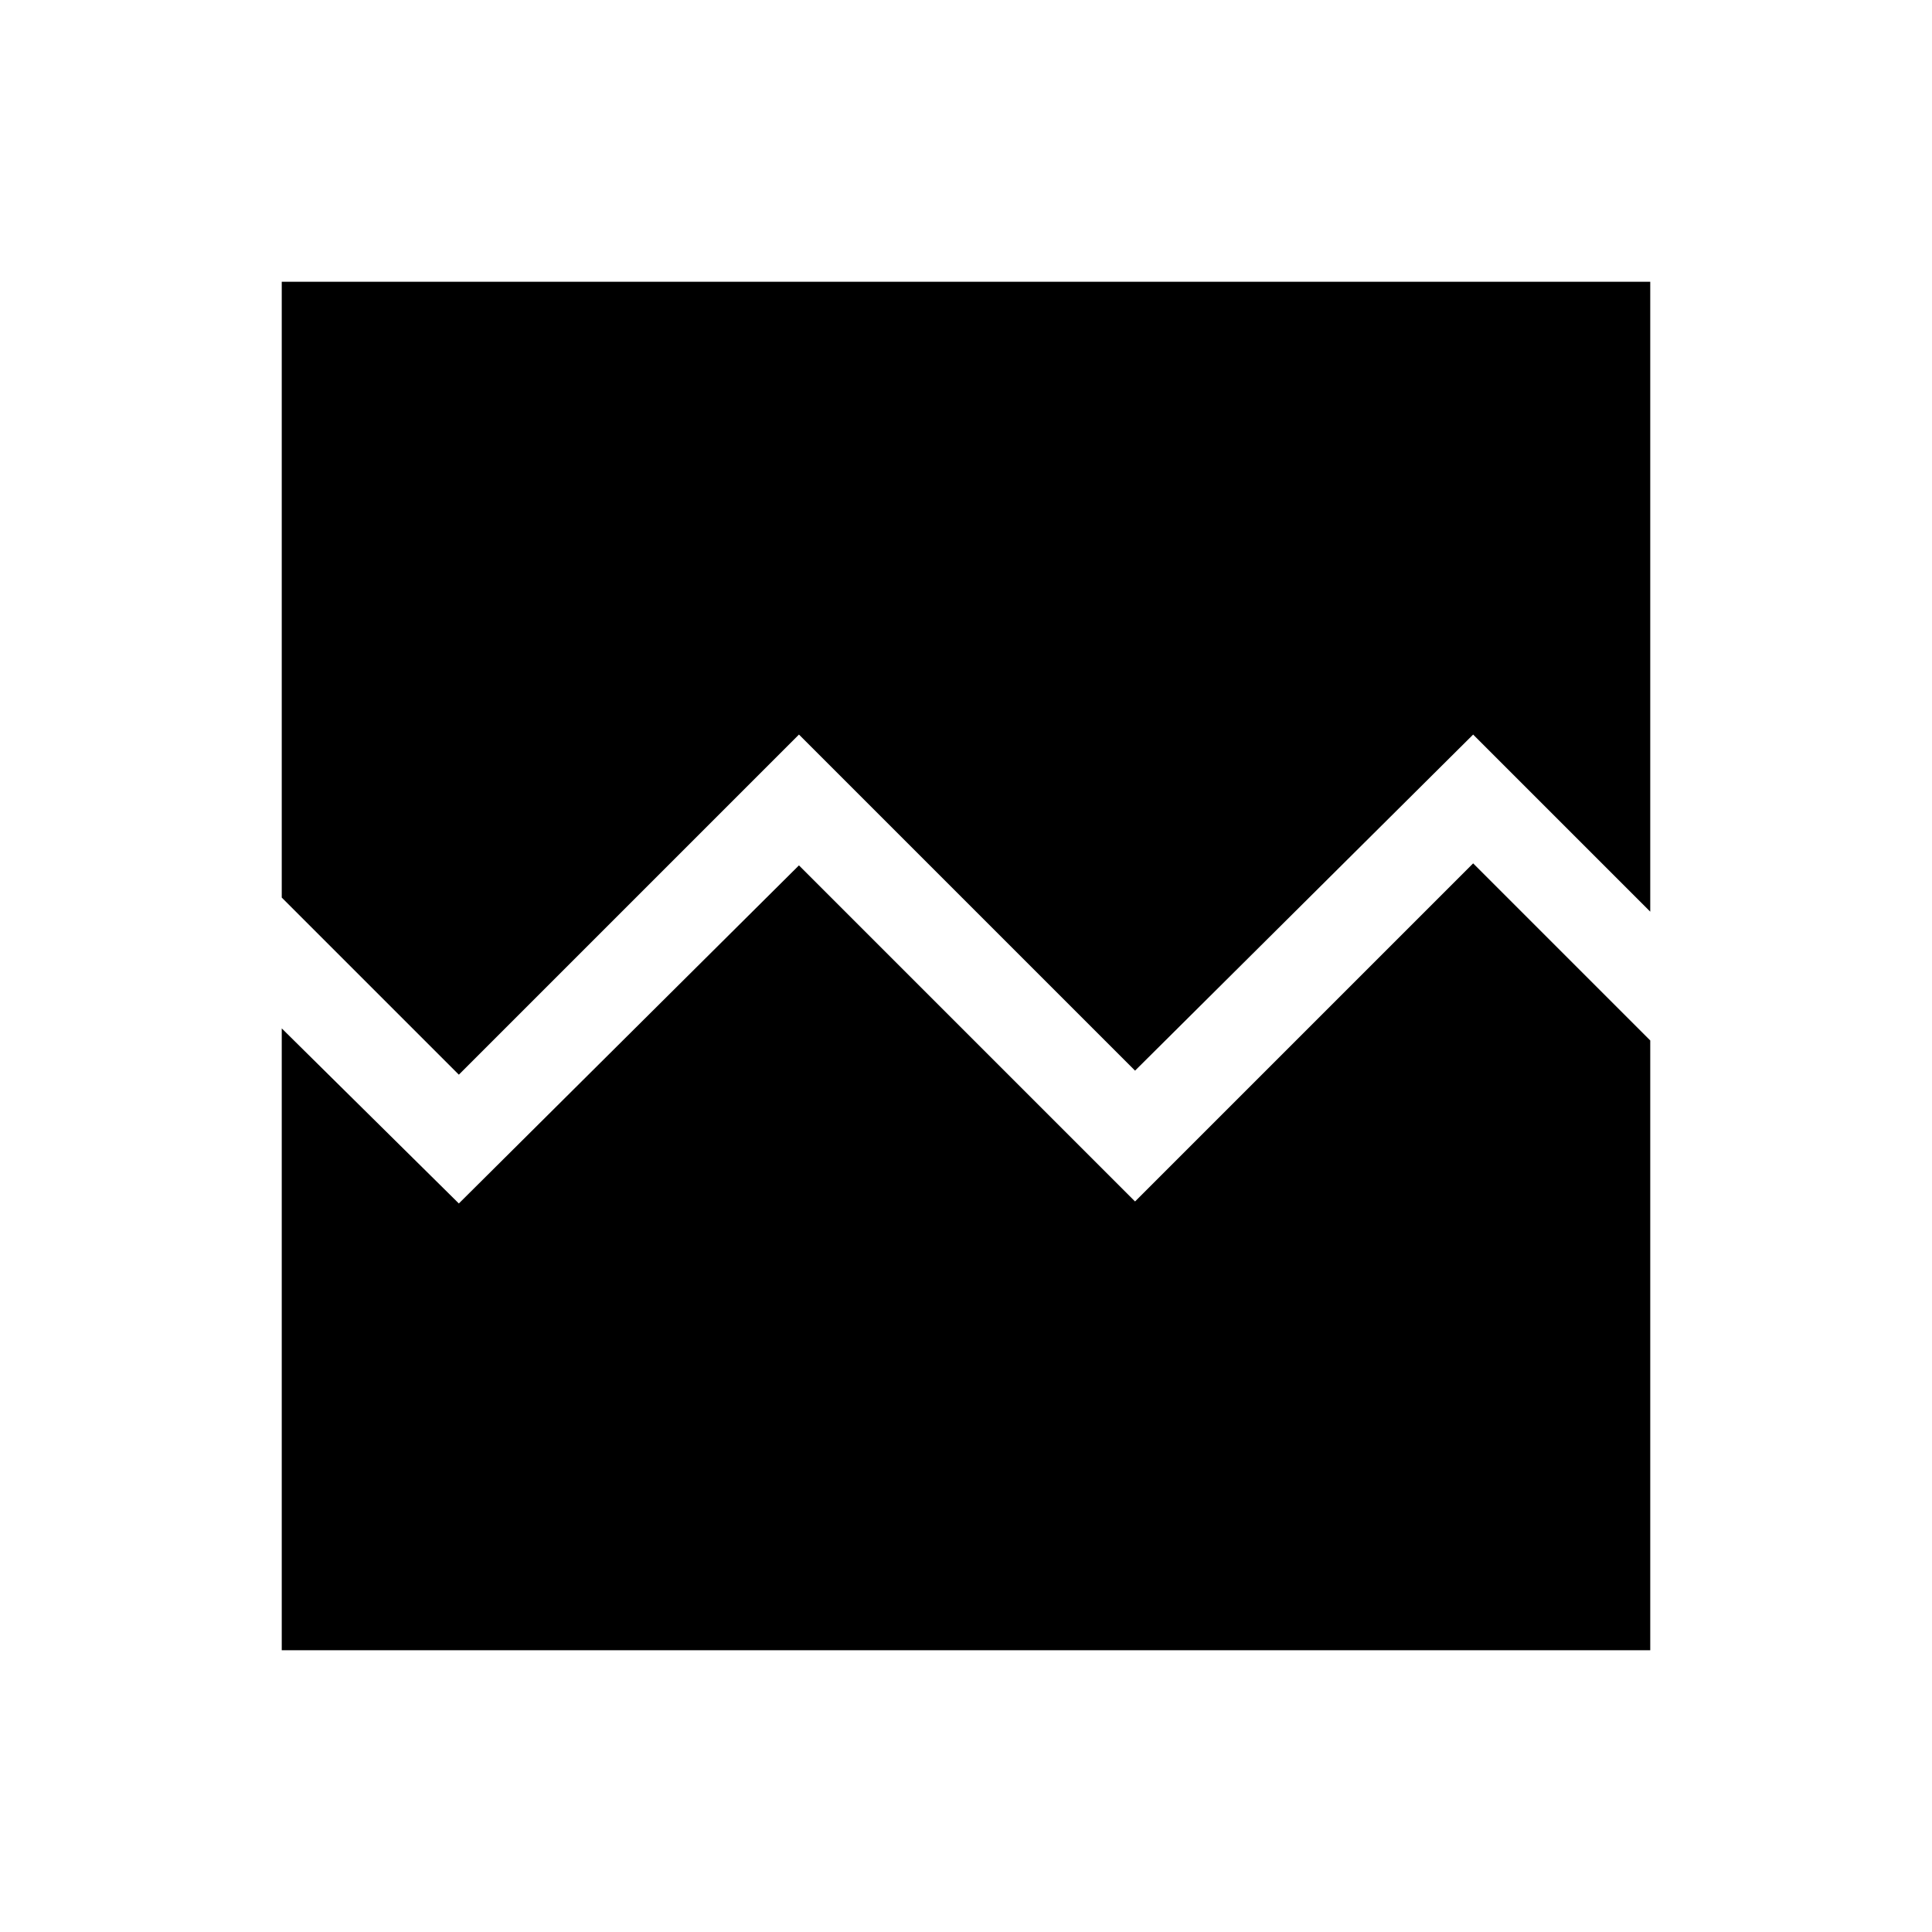 <svg xmlns="http://www.w3.org/2000/svg" width="48" height="48" viewBox="0 0 48 48"><path d="M11.4 26.7 7 22.3V7h34v15.65l-4.4-4.4-8.4 8.35-8.35-8.35ZM7 41V25.55l4.4 4.35 8.45-8.4 8.35 8.35 8.4-8.4 4.4 4.4V41Z"/></svg>